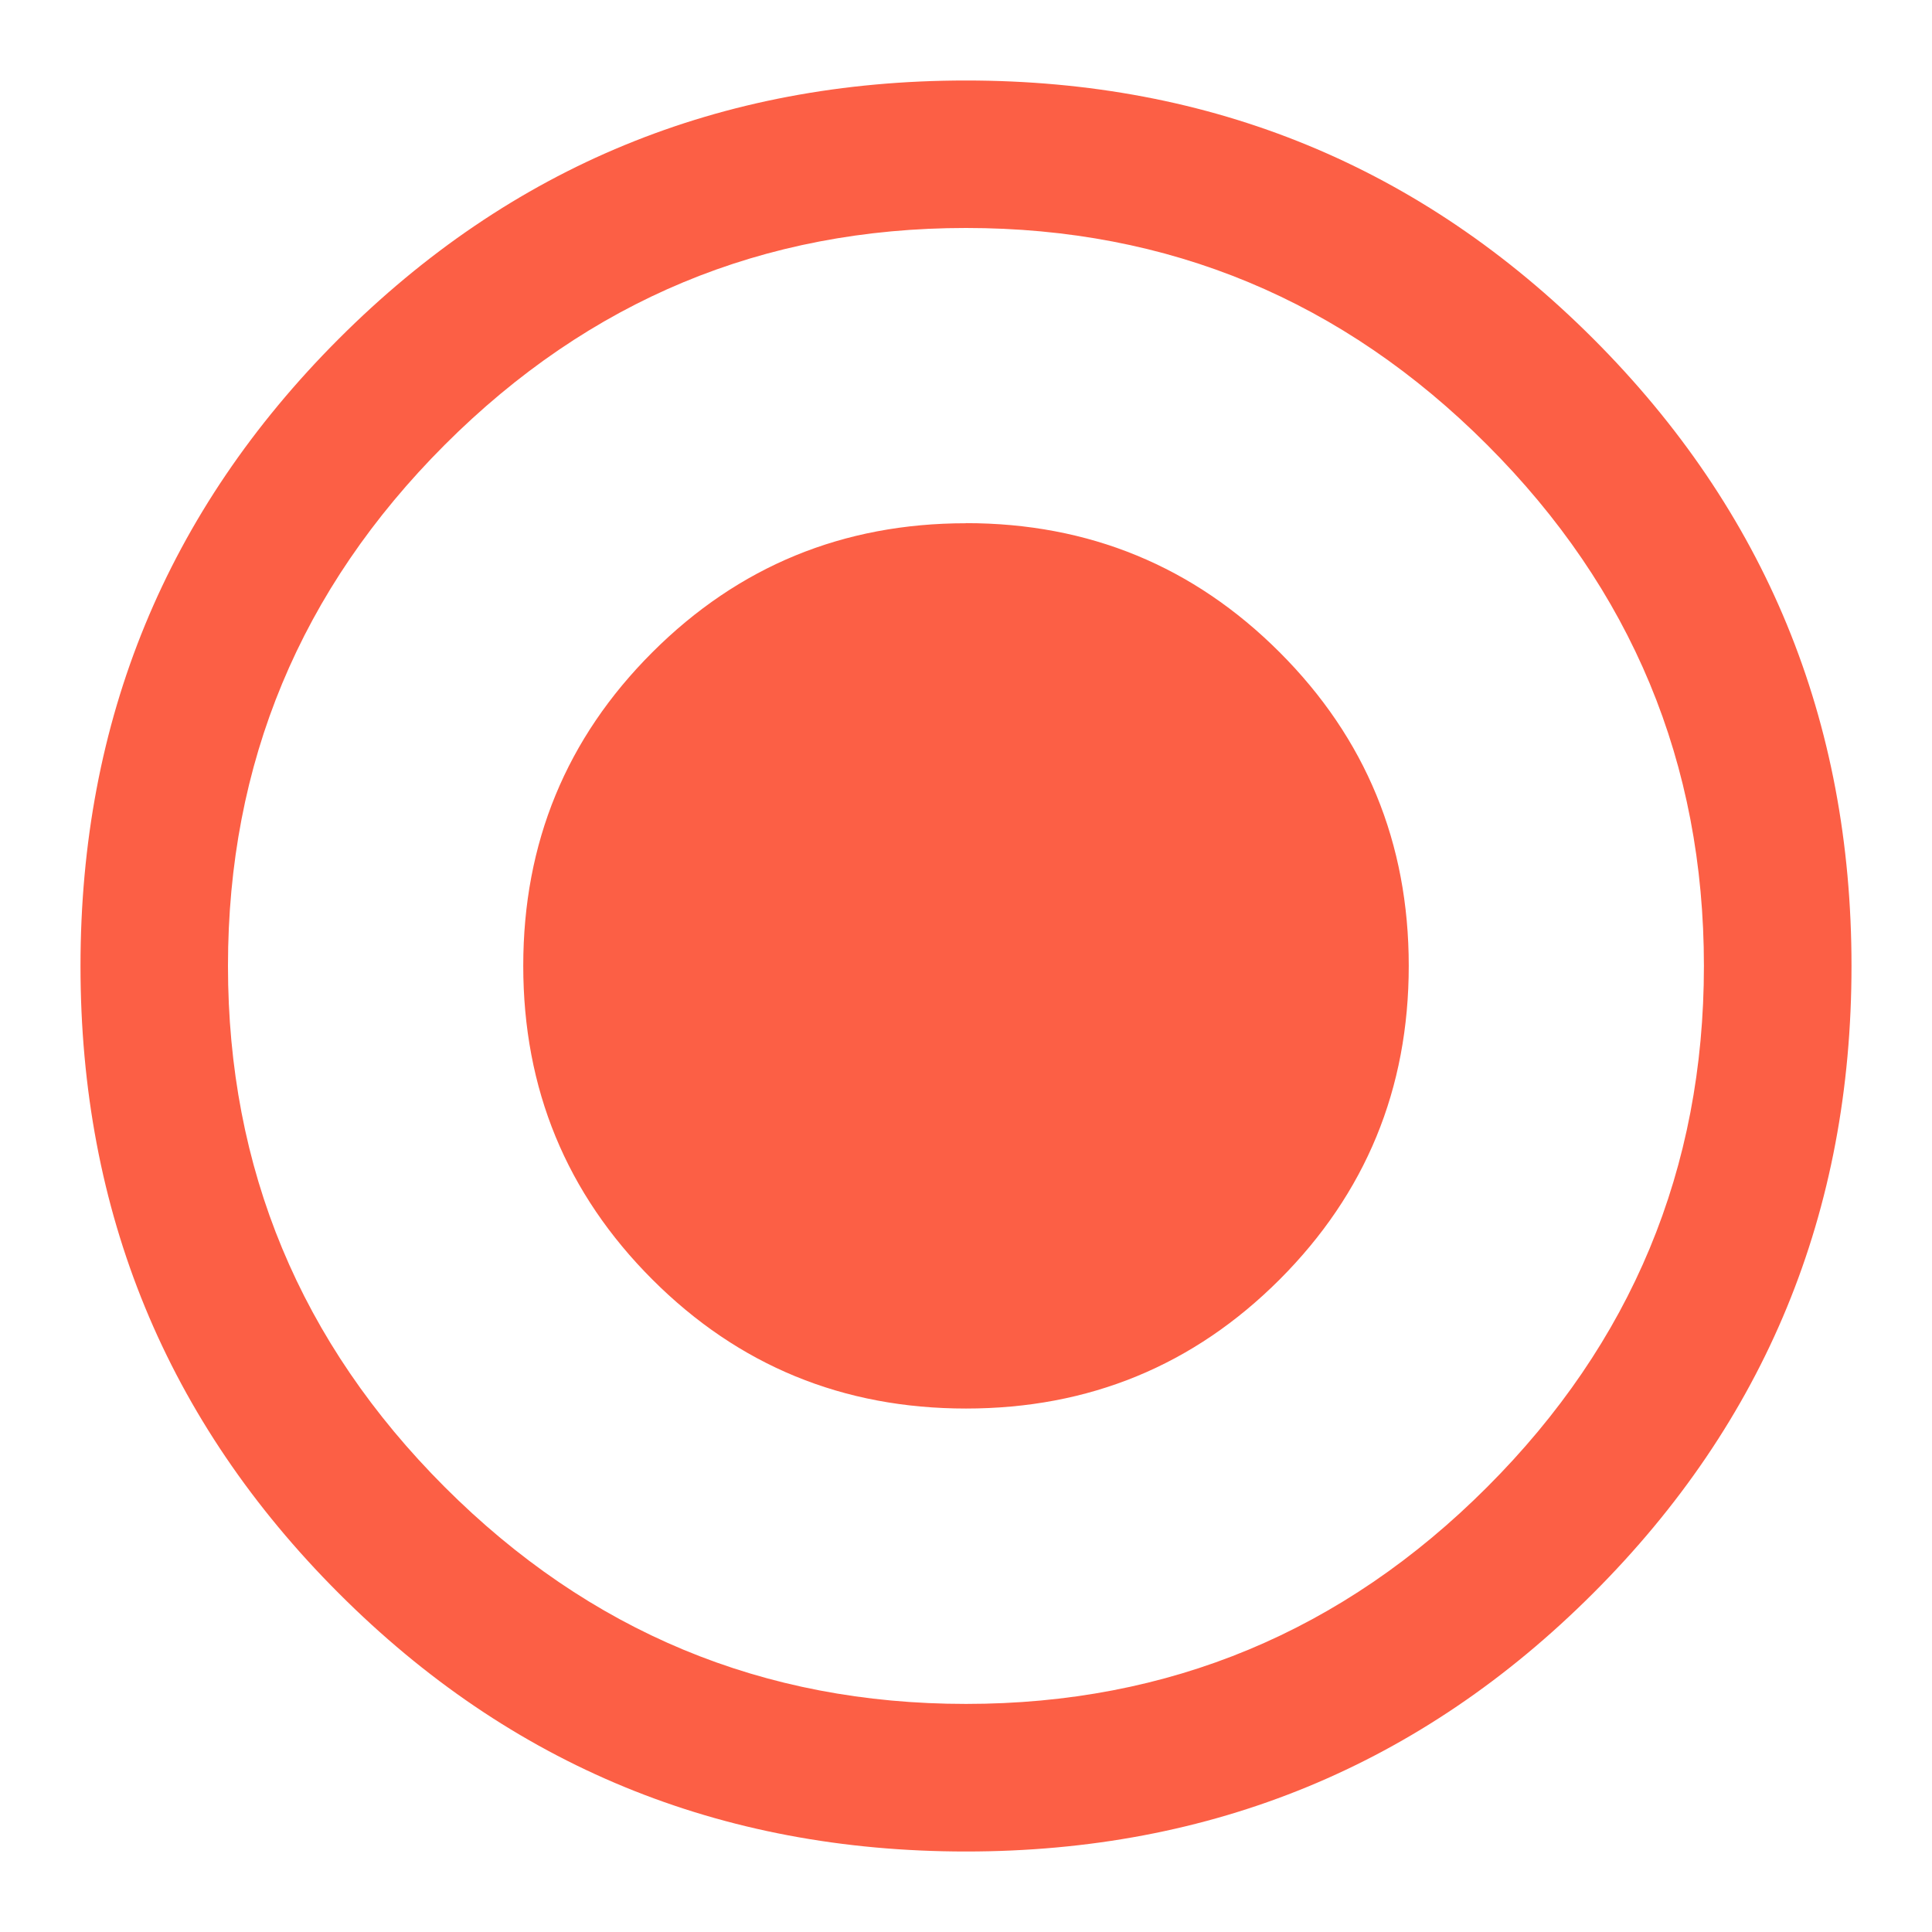 <svg xmlns="http://www.w3.org/2000/svg" width="18" height="18" viewBox="0 0 18 18"><g><g><path fill="#fc5f45" d="M17.25 9c0 2.292-.802 4.24-2.406 5.843C13.239 16.448 11.29 17.25 9 17.25c-2.292 0-4.24-.8-5.844-2.406C1.552 13.24.75 11.292.75 9c0-2.29.802-4.238 2.406-5.843C4.76 1.552 6.708.75 9 .75c2.291 0 4.24.802 5.844 2.406 1.604 1.605 2.406 3.552 2.406 5.843zm-1.375 0c0-1.891-.673-3.509-2.02-4.856C12.51 2.798 10.891 2.124 9 2.124c-1.89 0-3.51.674-4.856 2.02-1.346 1.347-2.02 2.965-2.02 4.855 0 1.891.674 3.51 2.02 4.856 1.347 1.347 2.965 2.02 4.856 2.02 1.89 0 3.509-.673 4.855-2.02 1.346-1.346 2.02-2.965 2.02-4.856zM9 4.874c1.145 0 2.12.401 2.922 1.203s1.203 1.776 1.203 2.921c0 1.147-.401 2.12-1.203 2.923-.802.802-1.777 1.202-2.922 1.202-1.146 0-2.12-.4-2.922-1.202-.802-.802-1.203-1.776-1.203-2.923 0-1.145.4-2.119 1.203-2.921C6.88 5.276 7.854 4.875 9 4.875z"/></g></g></svg>